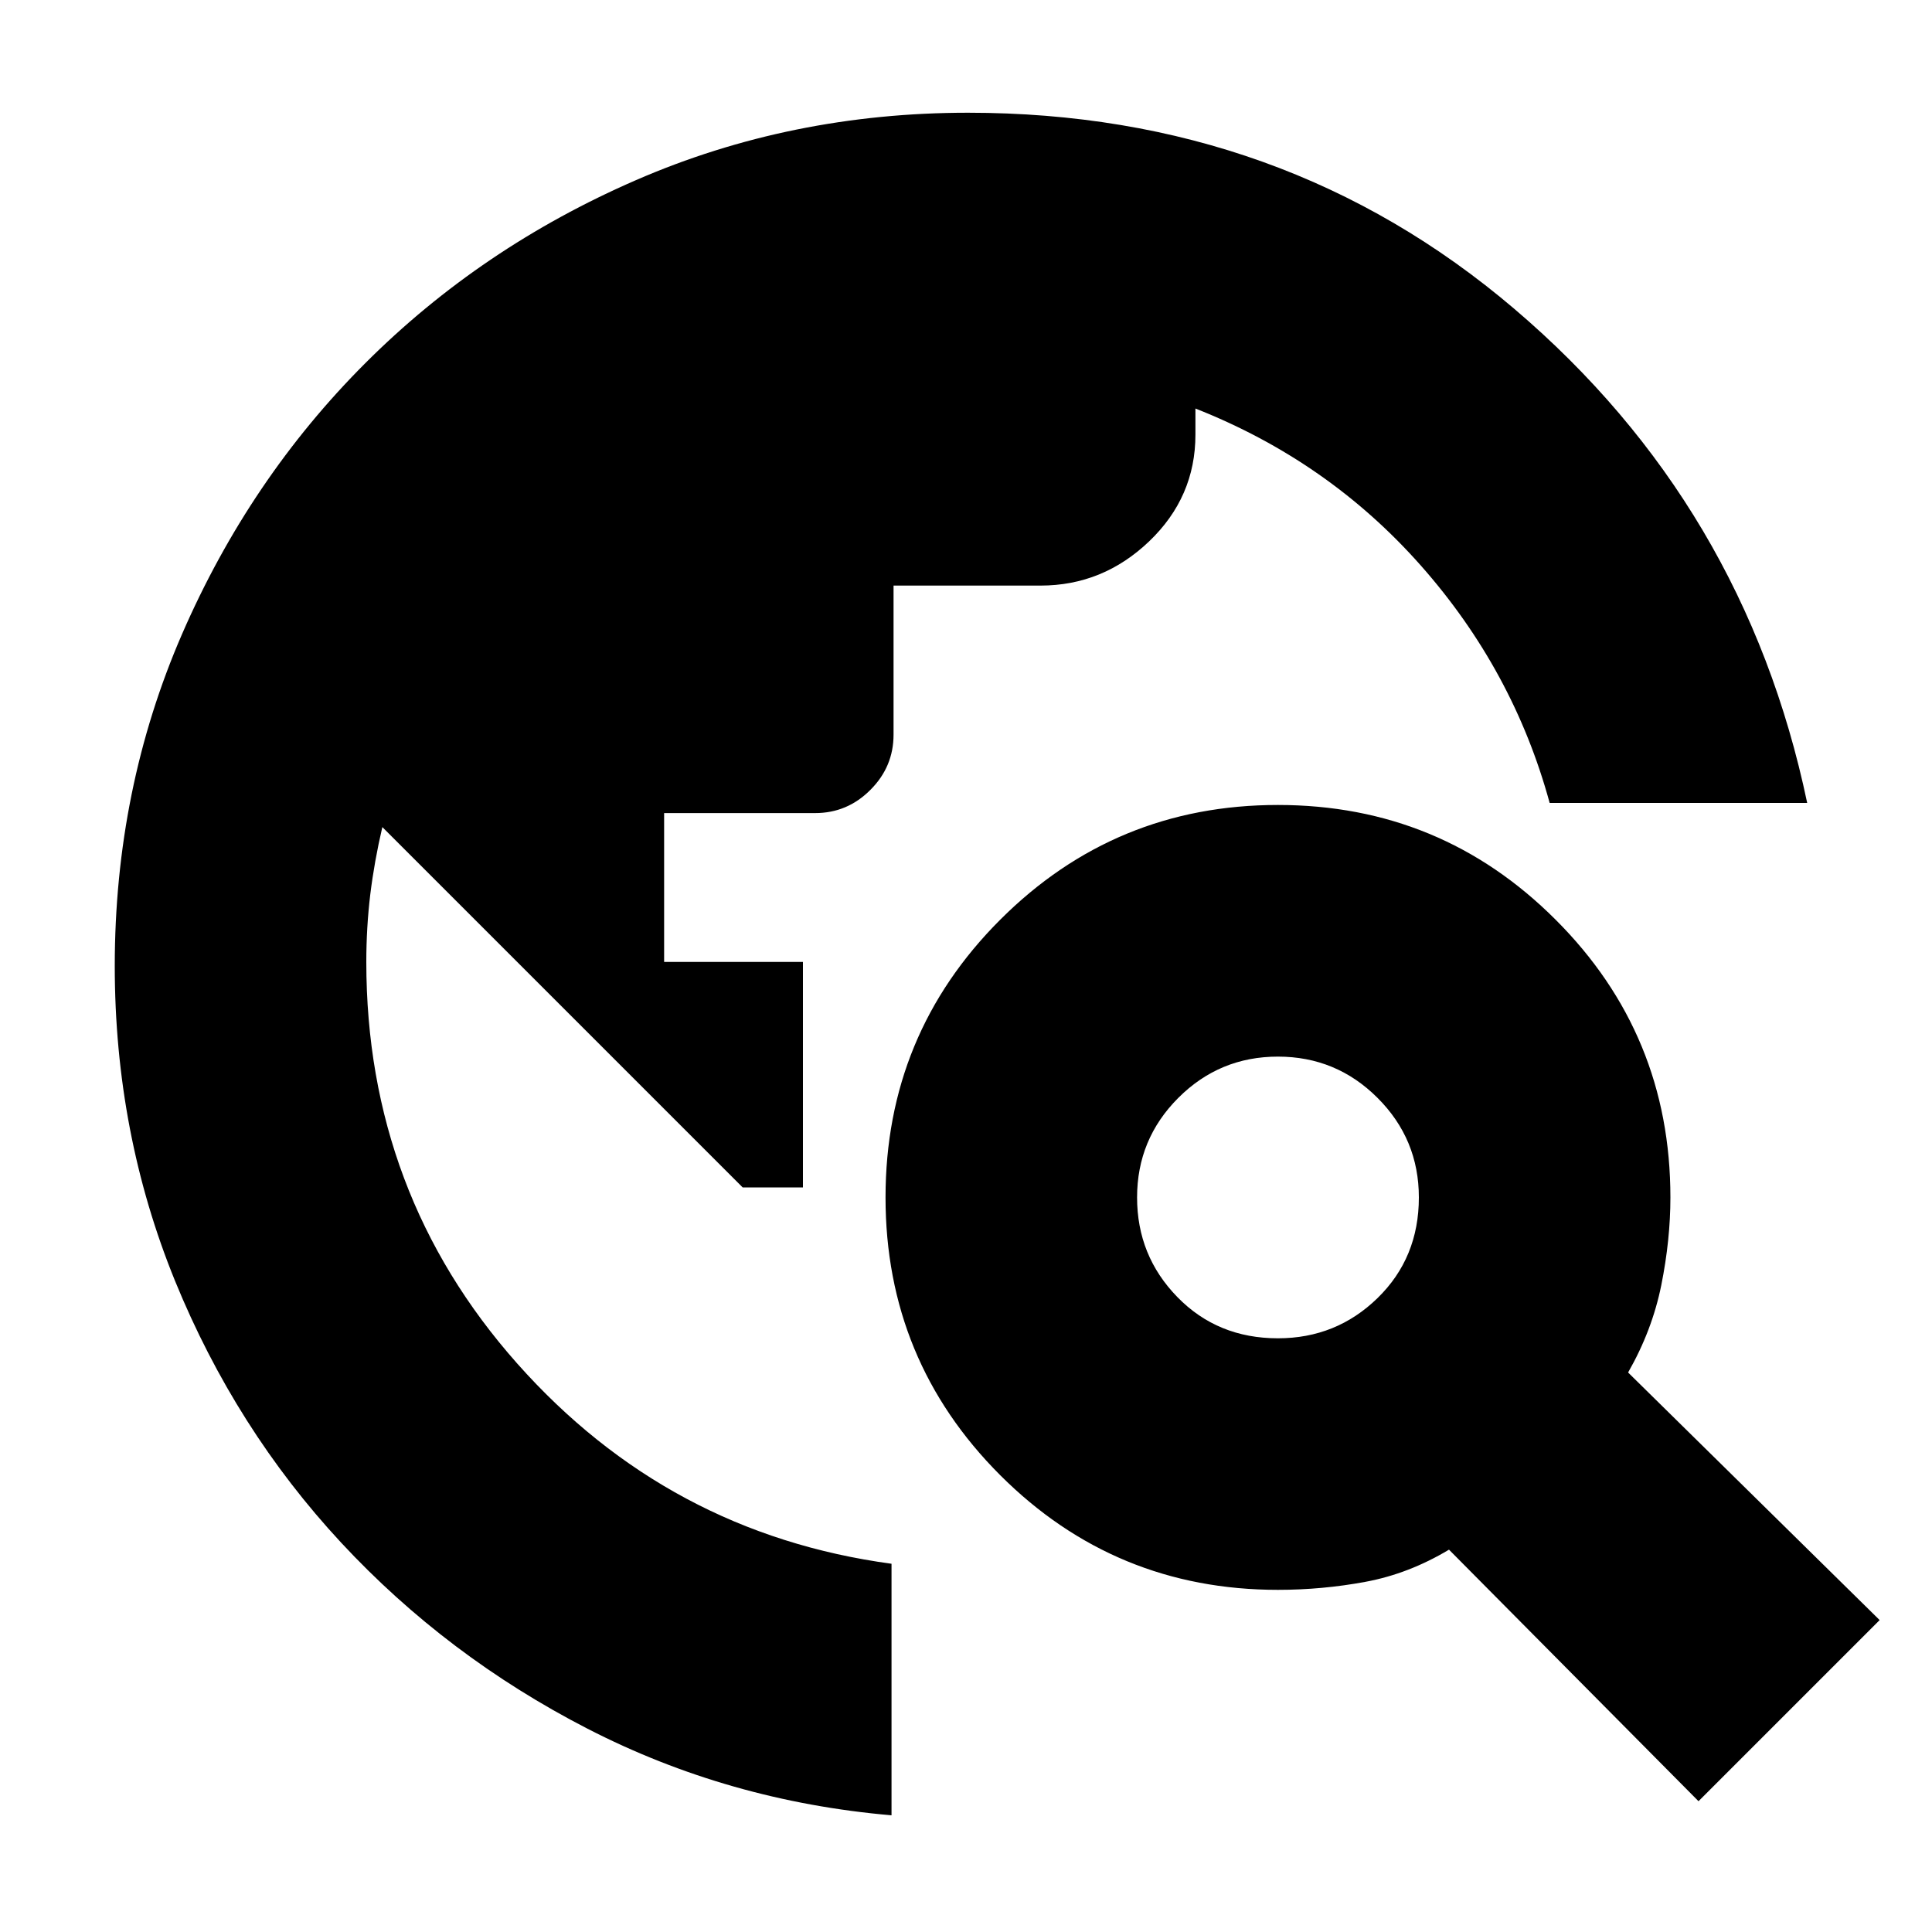 <svg xmlns="http://www.w3.org/2000/svg" height="20" width="20"><path d="M9.229 18.792Q7.542 18.646 6.083 17.896Q4.625 17.146 3.531 15.969Q2.438 14.792 1.812 13.26Q1.188 11.729 1.188 10Q1.188 8.167 1.885 6.563Q2.583 4.958 3.781 3.76Q4.979 2.562 6.583 1.865Q8.188 1.167 10.021 1.167Q13.292 1.167 15.677 3.198Q18.062 5.229 18.708 8.312H16.042Q15.667 6.938 14.708 5.854Q13.75 4.771 12.375 4.229V4.5Q12.375 5.146 11.896 5.604Q11.417 6.062 10.771 6.062H9.25V7.604Q9.25 7.938 9.01 8.177Q8.771 8.417 8.438 8.417H6.875V9.958H8.312V12.292H7.688L3.958 8.562Q3.875 8.917 3.833 9.26Q3.792 9.604 3.792 9.958Q3.792 12.354 5.354 14.115Q6.917 15.875 9.229 16.188ZM17.583 18.646 15 16.042Q14.583 16.292 14.135 16.375Q13.688 16.458 13.229 16.458Q11.542 16.458 10.354 15.271Q9.167 14.083 9.167 12.396Q9.167 10.708 10.354 9.521Q11.542 8.333 13.229 8.333Q14.917 8.333 16.104 9.521Q17.292 10.708 17.292 12.396Q17.292 12.833 17.198 13.302Q17.104 13.771 16.854 14.208L19.458 16.771ZM13.229 13.854Q13.833 13.854 14.26 13.438Q14.688 13.021 14.688 12.396Q14.688 11.792 14.26 11.365Q13.833 10.938 13.229 10.938Q12.625 10.938 12.198 11.365Q11.771 11.792 11.771 12.396Q11.771 13 12.188 13.427Q12.604 13.854 13.229 13.854Z"/></svg>